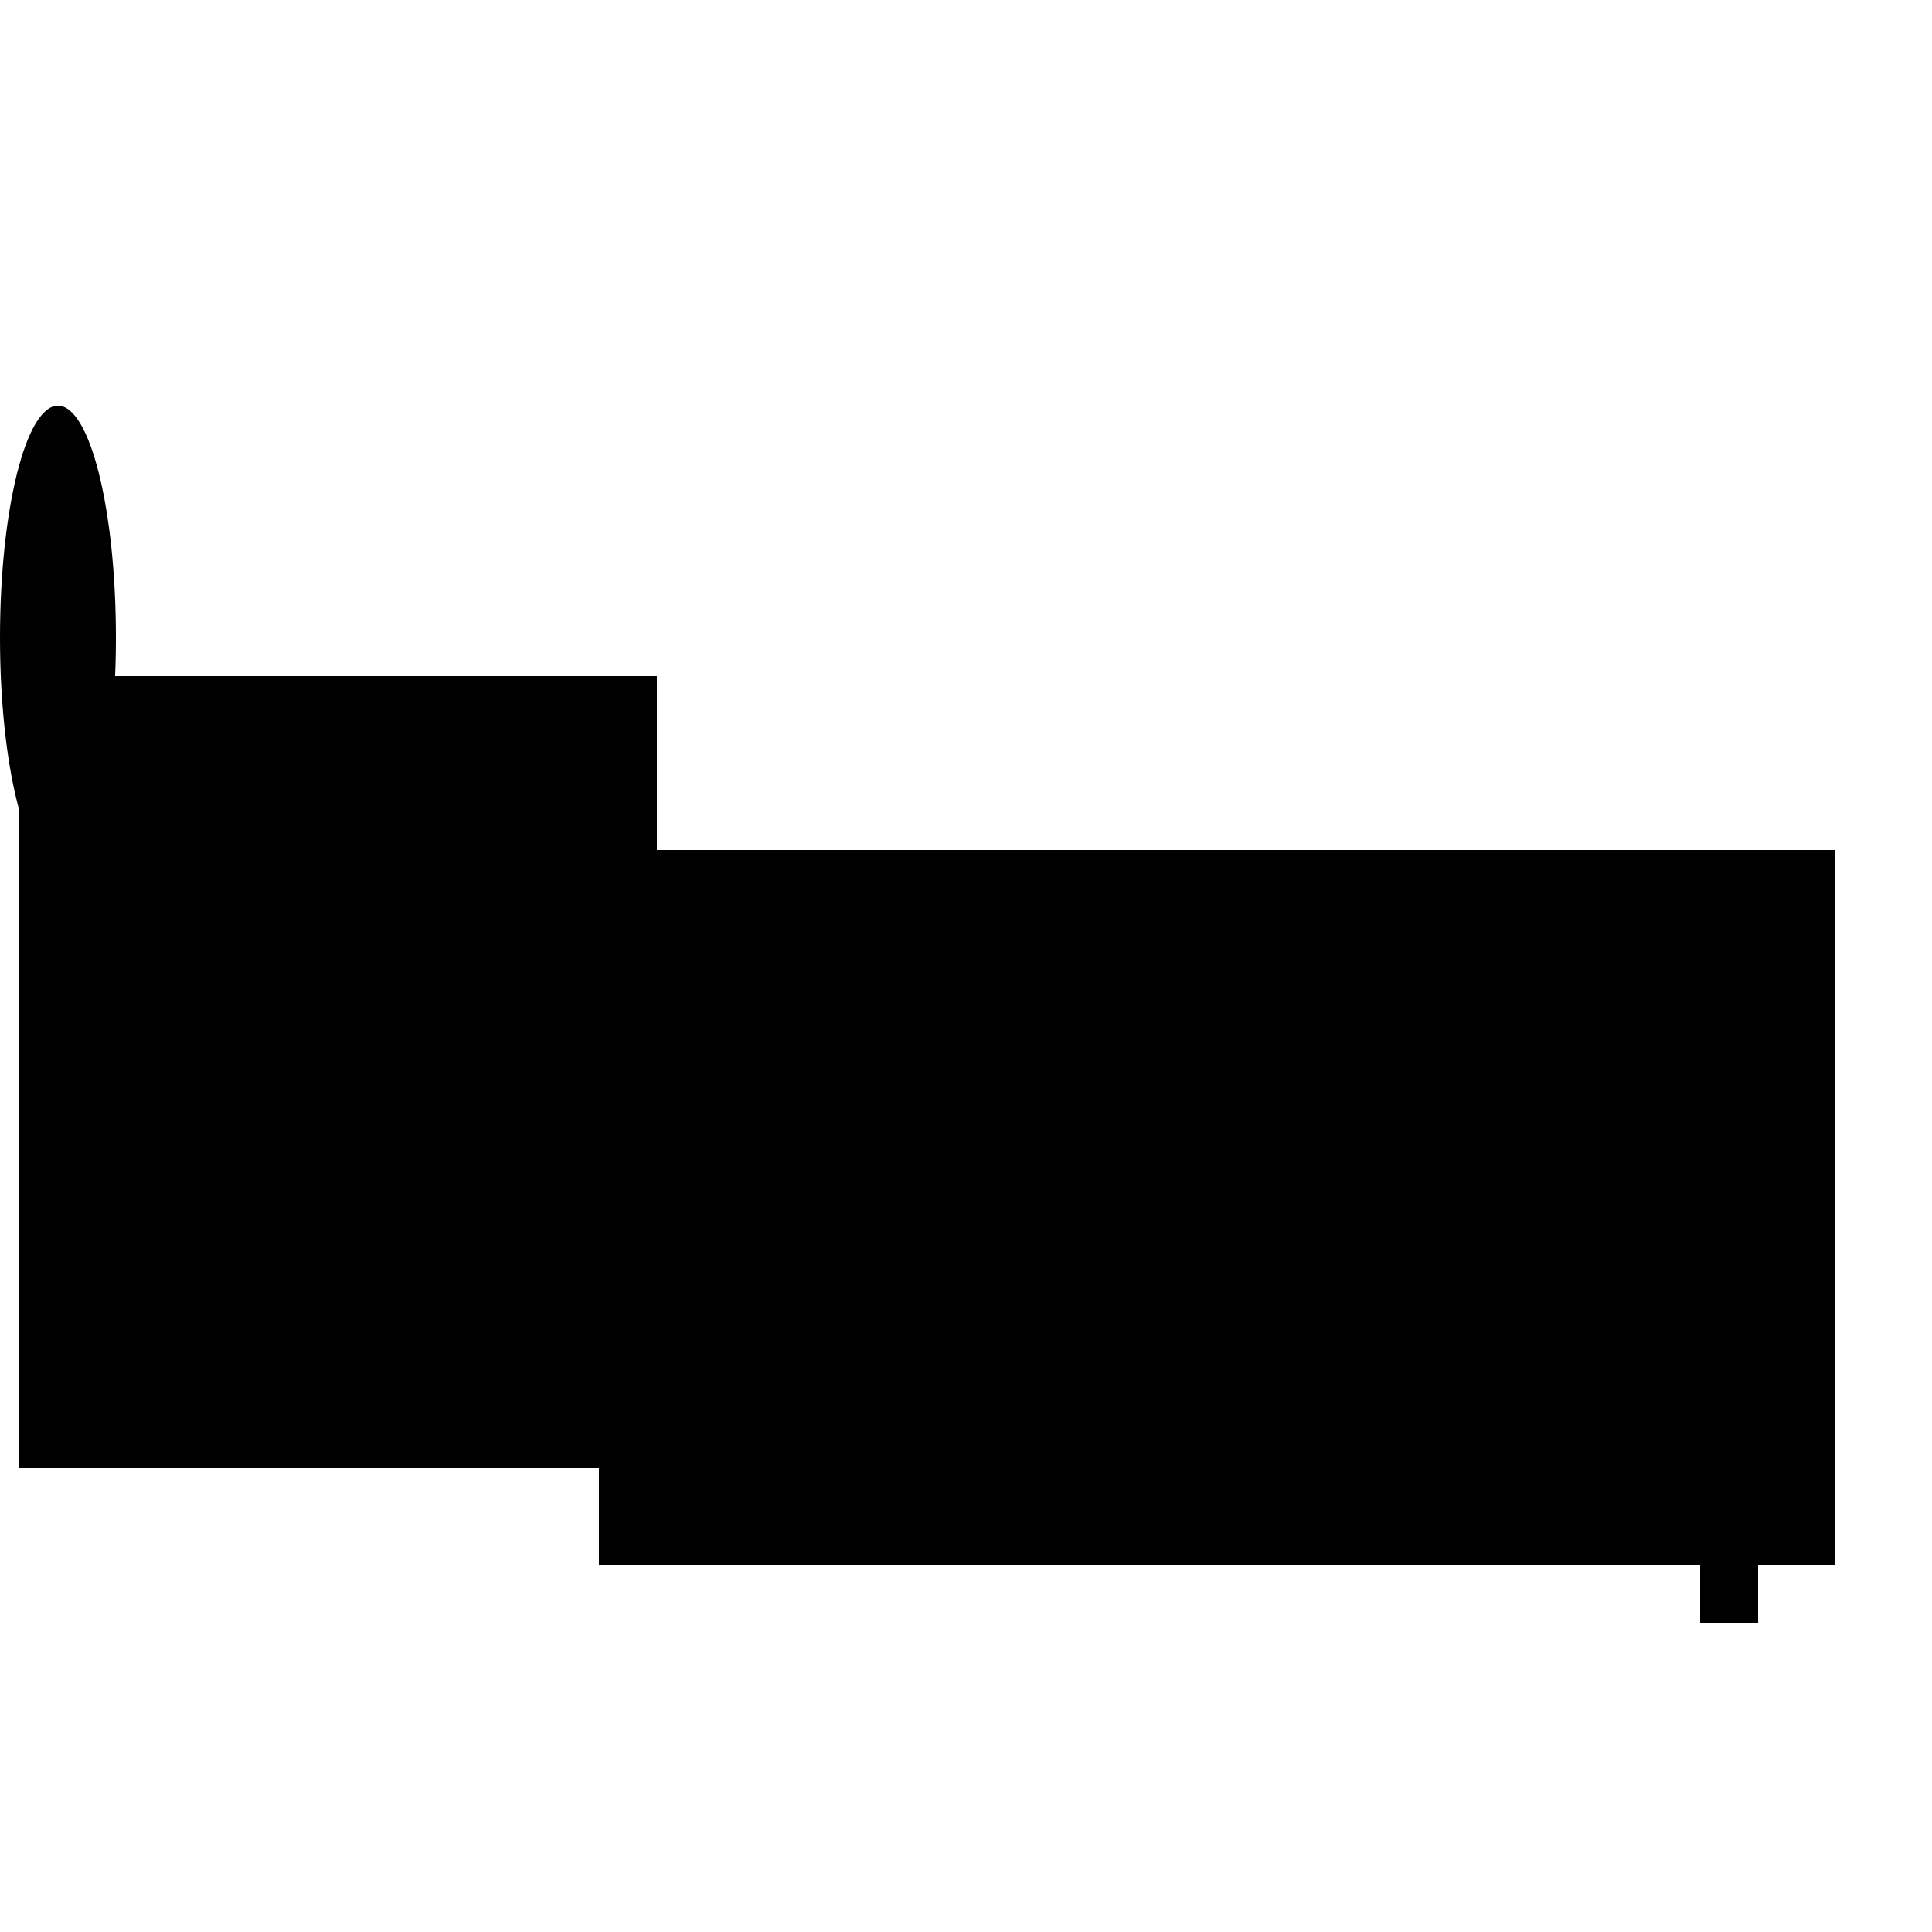  <svg version="1.1"
     width="100" height="100"
     xmlns="http://www.w3.org/2000/svg">

     <ellipse cx="3" cy="33" rx="3" ry="12" fill="black" />
<rect x="31" y="44" width="64" height="37" fill="black" />
<rect x="88" y="81" width="3" height="3" fill="black" />
<rect x="1" y="35" width="33" height="41" fill="black" />
</svg>